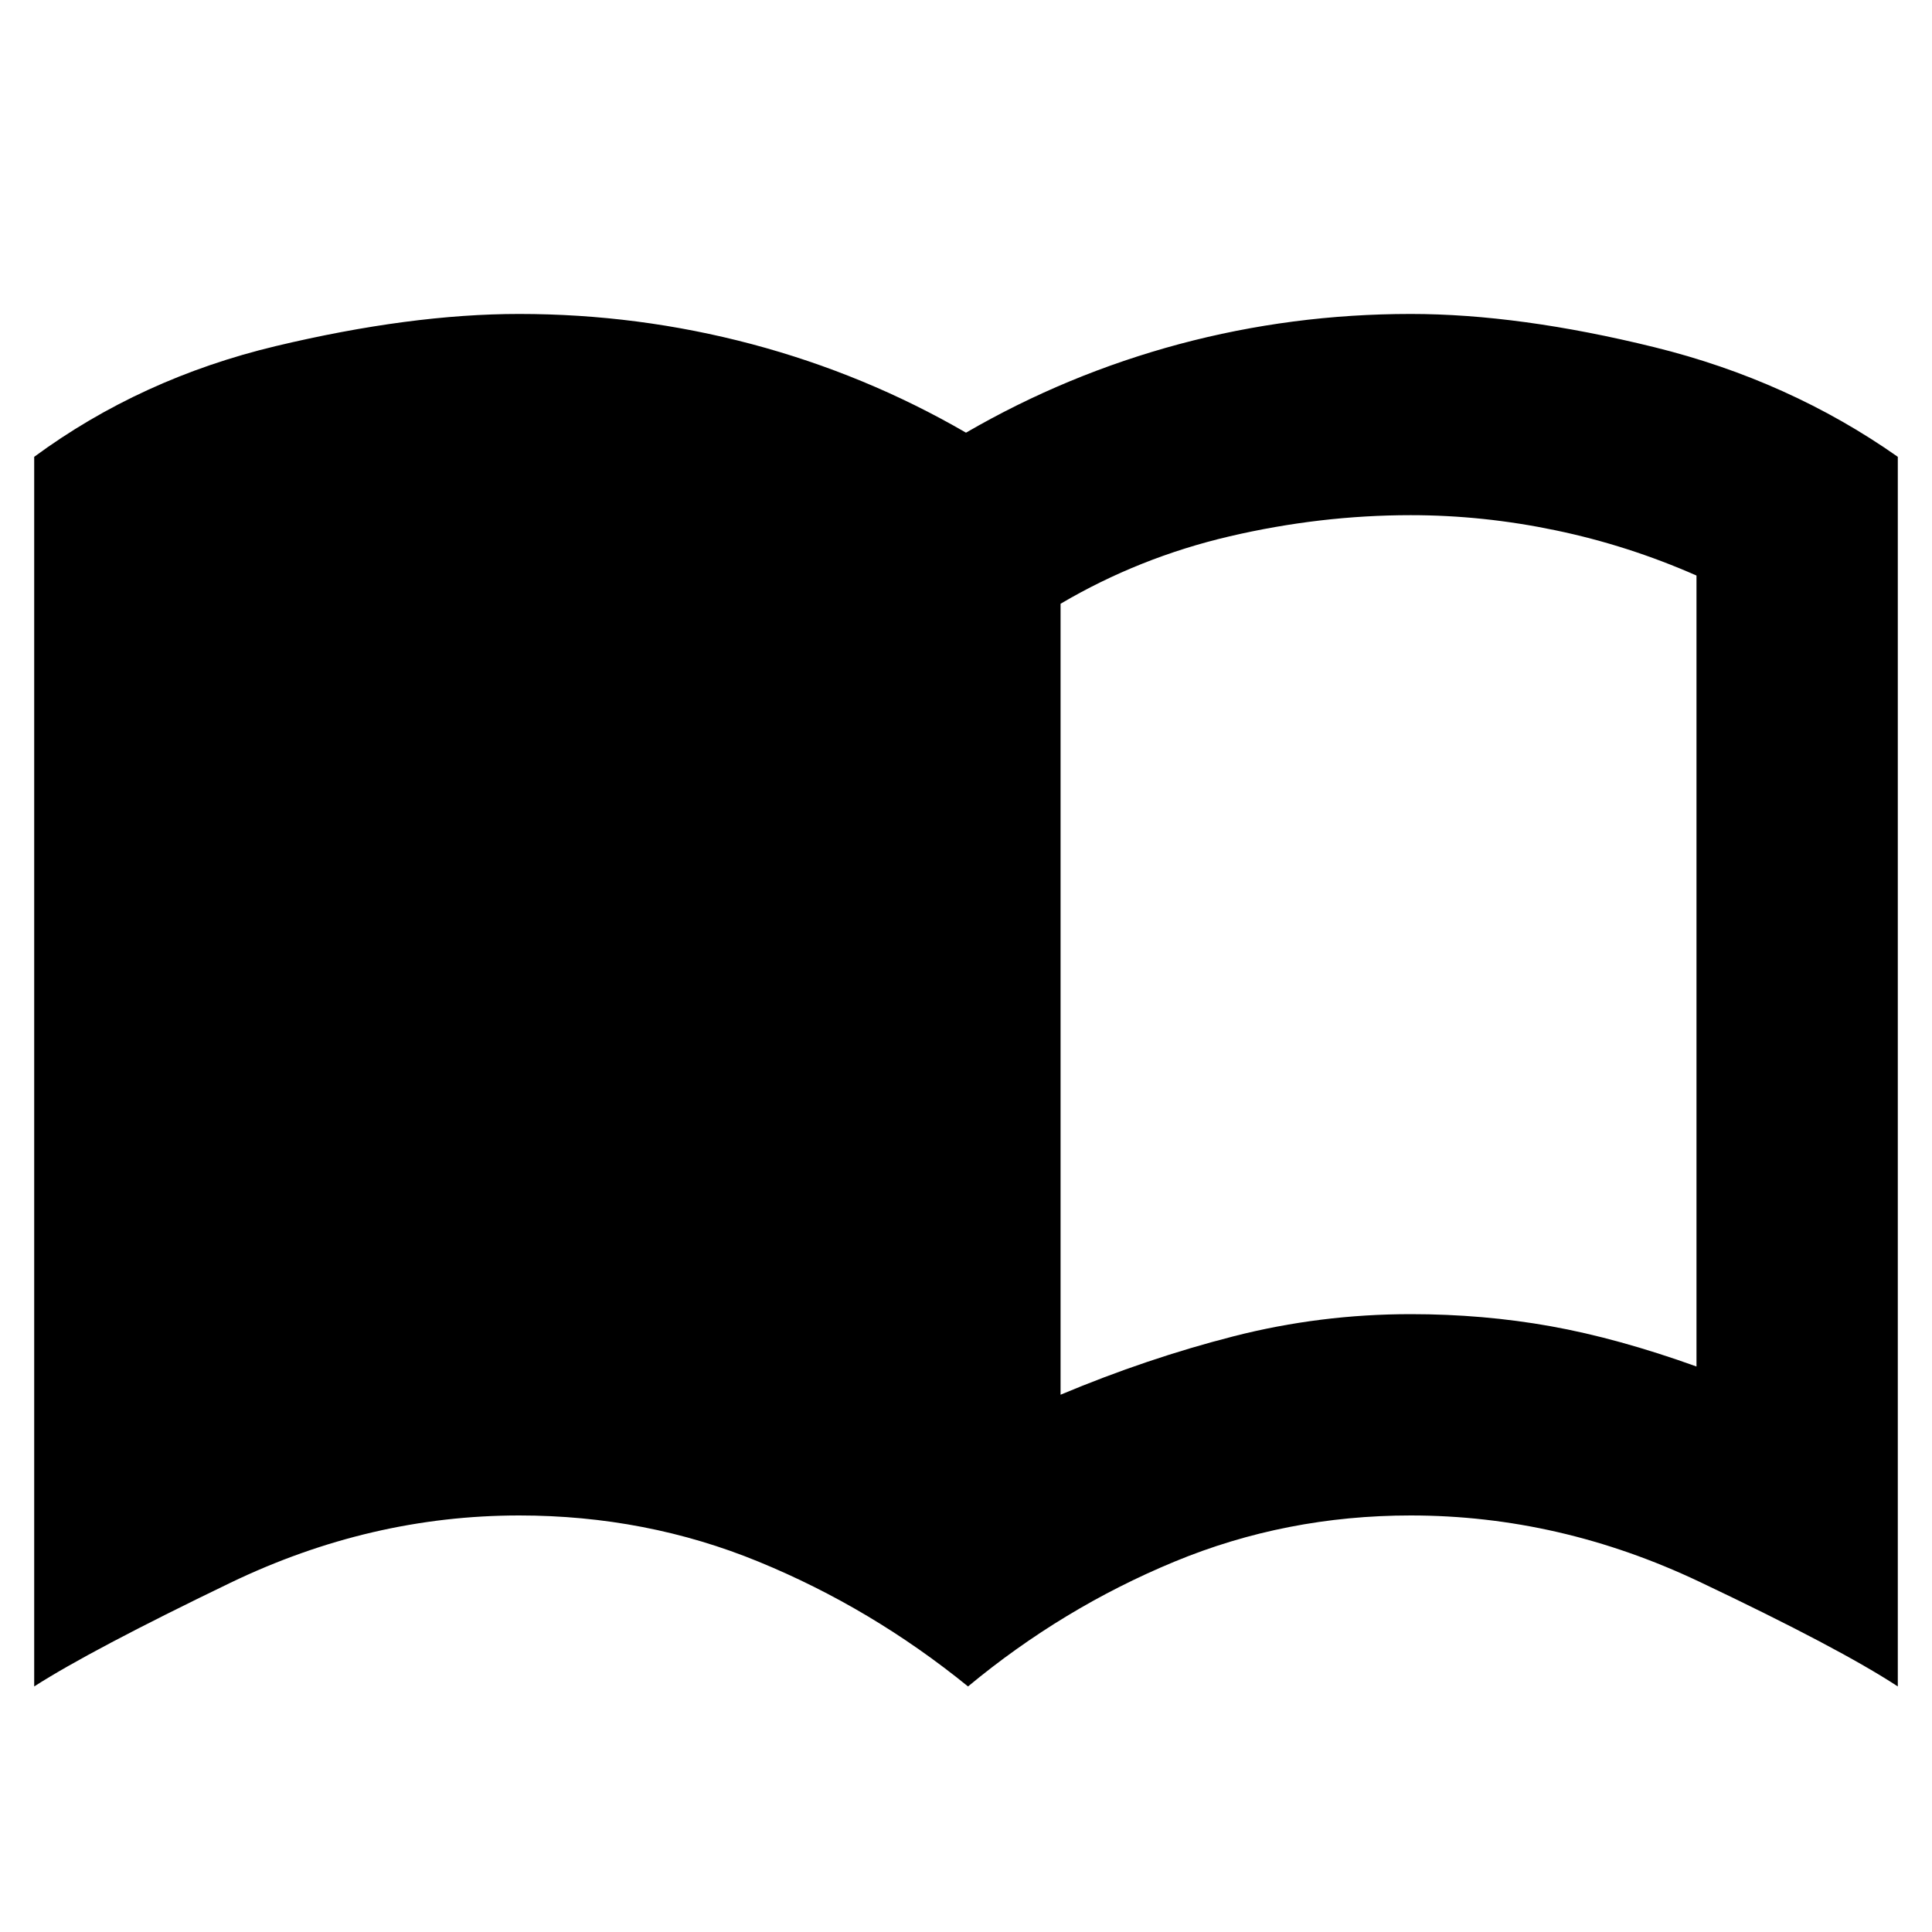 <svg xmlns="http://www.w3.org/2000/svg" height="20" width="20"><path d="M10.979 14.438q.896-.376 1.792-.605.896-.229 1.833-.229.75 0 1.448.125t1.51.417V5.958q-.708-.312-1.458-.468-.75-.157-1.5-.157-.937 0-1.875.219-.937.219-1.75.698Zm-.958 3.02q-1-.812-2.167-1.291-1.166-.479-2.479-.479-1.542 0-2.99.697-1.447.698-2.031 1.073V4.729q1.104-.812 2.5-1.146Q4.25 3.25 5.375 3.25q1.229 0 2.406.312 1.177.313 2.219.917 1.042-.604 2.208-.917 1.167-.312 2.396-.312 1.125 0 2.521.344t2.521 1.135v12.729q-.604-.396-2.052-1.083-1.448-.687-2.99-.687-1.292 0-2.448.479t-2.135 1.291Z"/></svg>